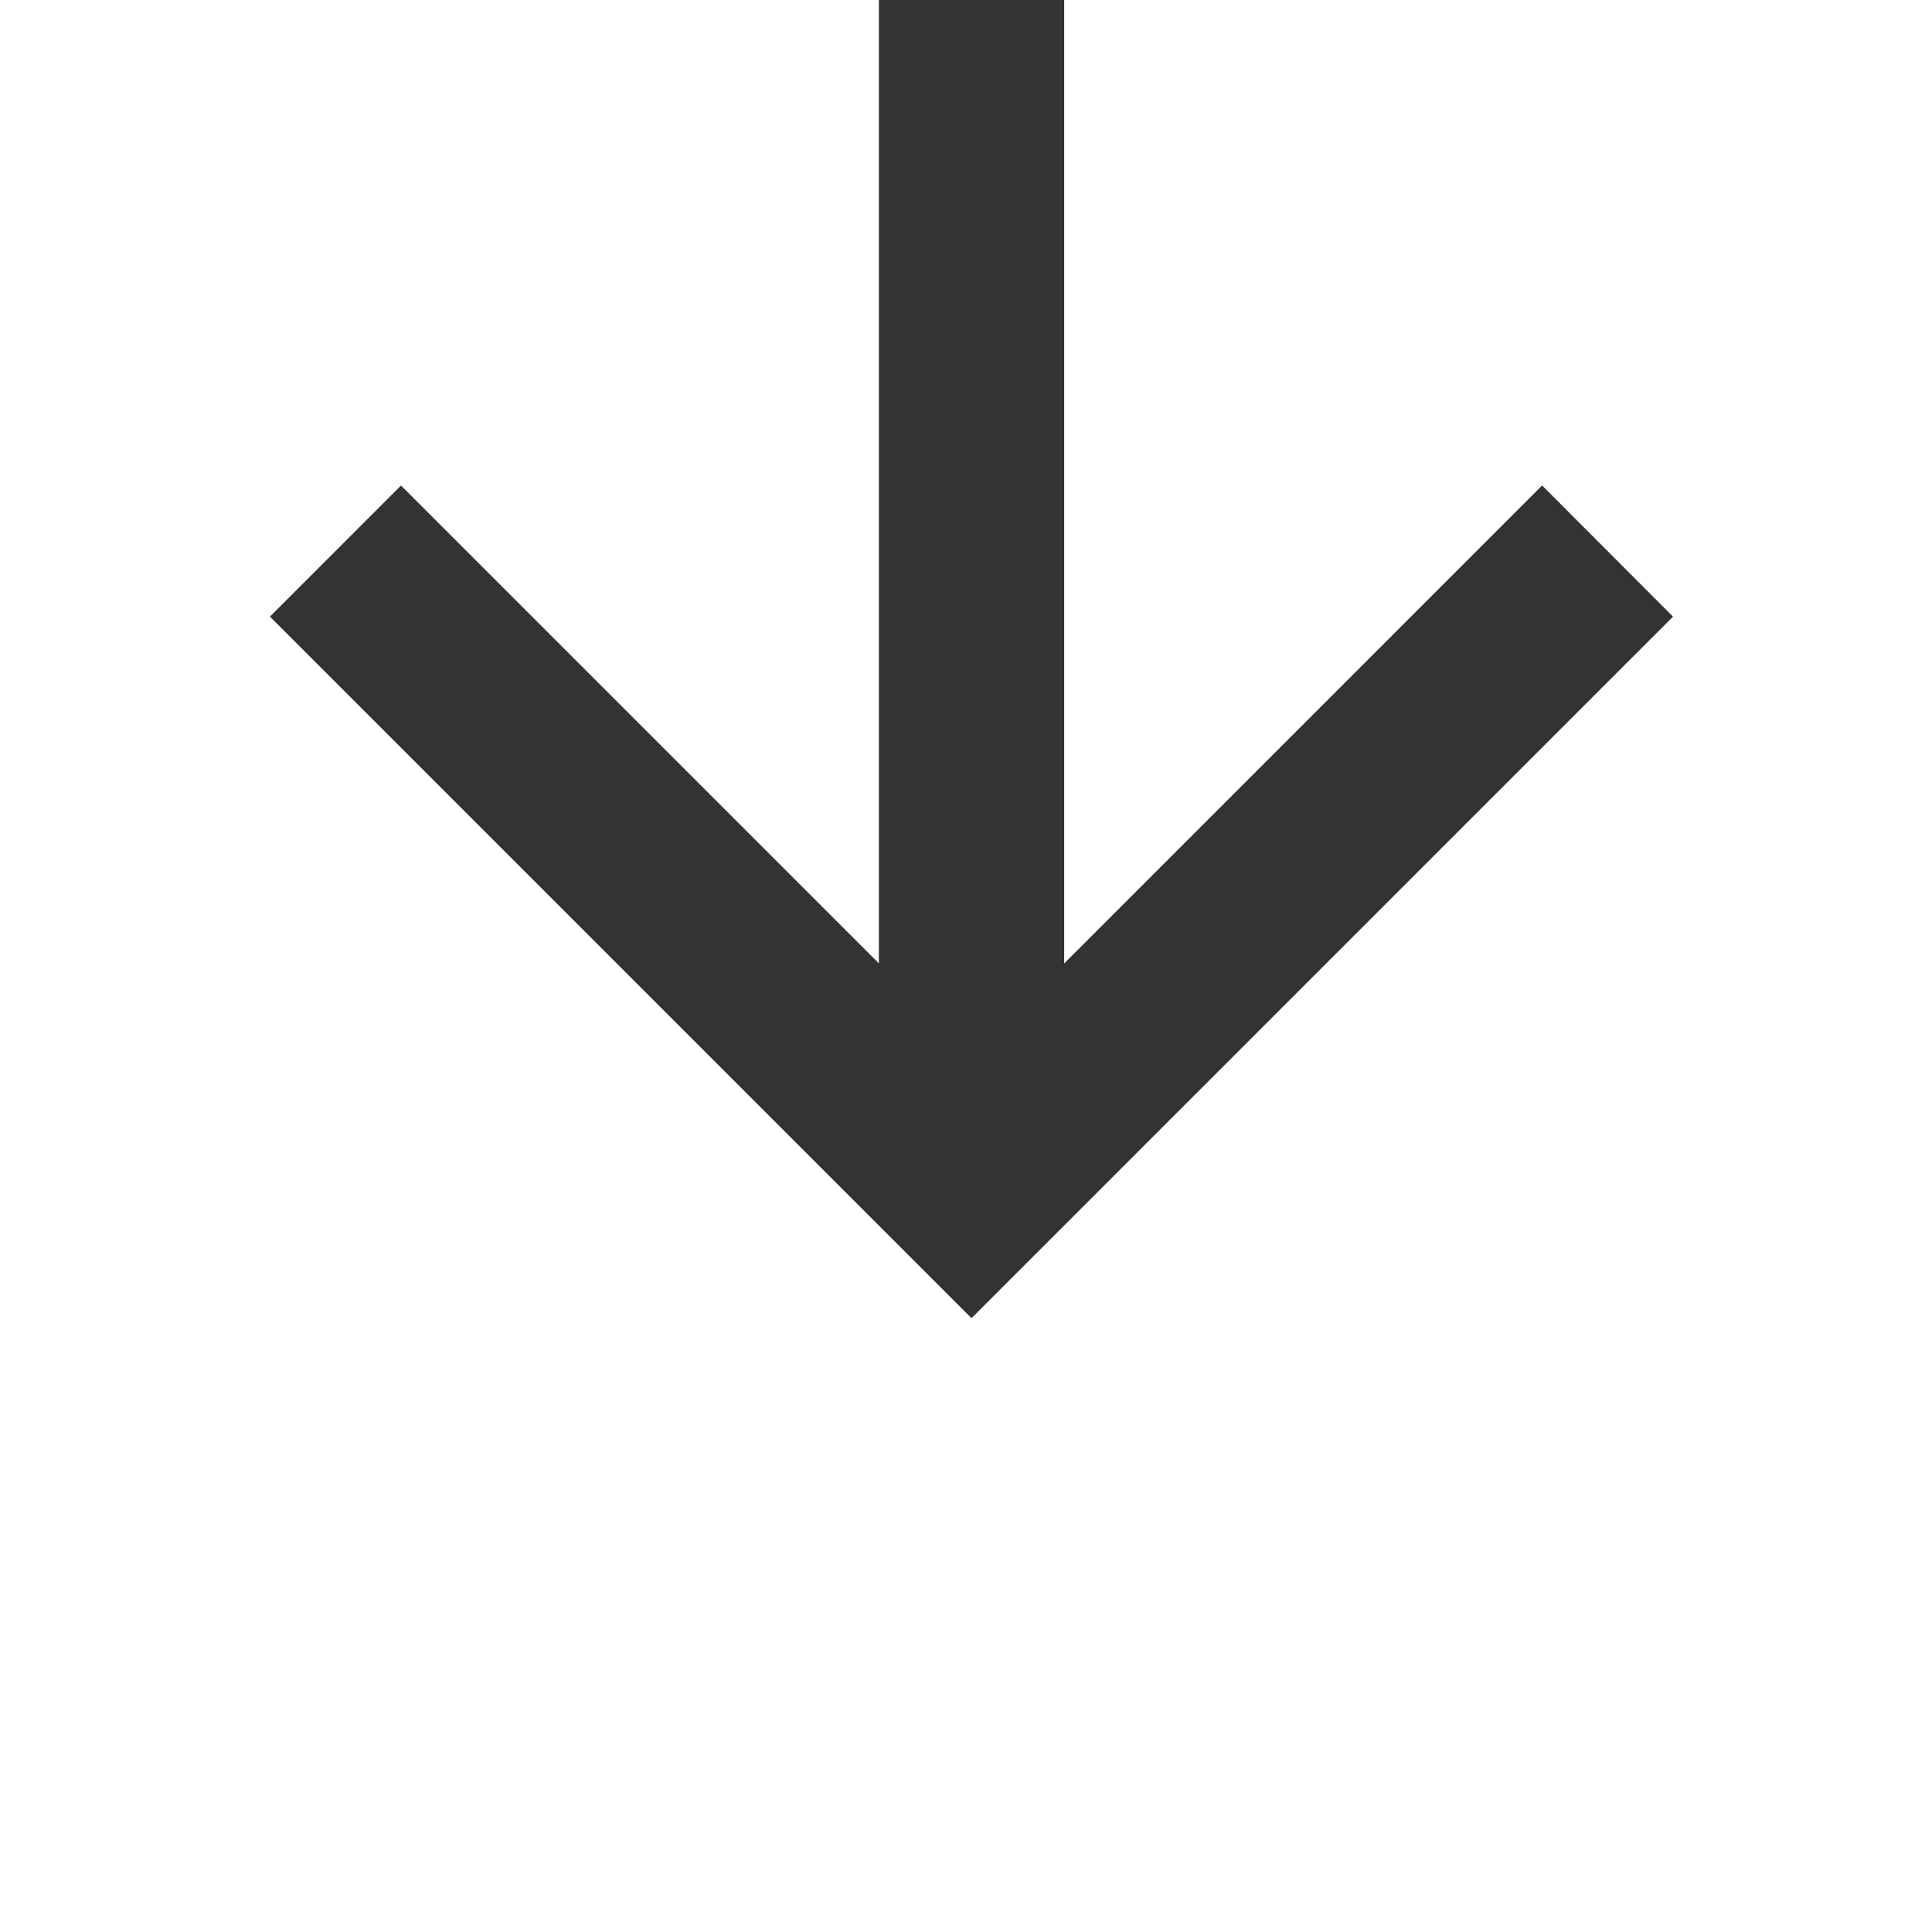 <?xml version="1.0" encoding="iso-8859-1"?>
<!-- Generator: Adobe Illustrator 18.1.1, SVG Export Plug-In . SVG Version: 6.00 Build 0)  -->
<svg version="1.1" id="Capa_1" xmlns="http://www.w3.org/2000/svg" xmlns:xlink="http://www.w3.org/1999/xlink" x="0px" y="0px"
	 viewBox="0 0 304.588 304.588" style="enable-background:new 0 0 304.588 304.588;" xml:space="preserve">
<rect x="0" y="0" width="304.588" height="304.588" fill="#333333" stroke="none"/>
<g>
	<g>
		<g>
			<polygon style="fill:#fff;" points="243.121,76.539 263.757,97.218 153.159,207.816 42.555,97.212 63.218,76.544 
				138.555,151.88 138.555,0 129.945,0 112.616,0 0,0 0,304.588 304.588,304.588 304.588,0 167.773,0 167.773,151.897 			"/>
		</g>
	</g>
</g>
<g>
</g>
<g>
</g>
<g>
</g>
<g>
</g>
<g>
</g>
<g>
</g>
<g>
</g>
<g>
</g>
<g>
</g>
<g>
</g>
<g>
</g>
<g>
</g>
<g>
</g>
<g>
</g>
<g>
</g>
</svg>
